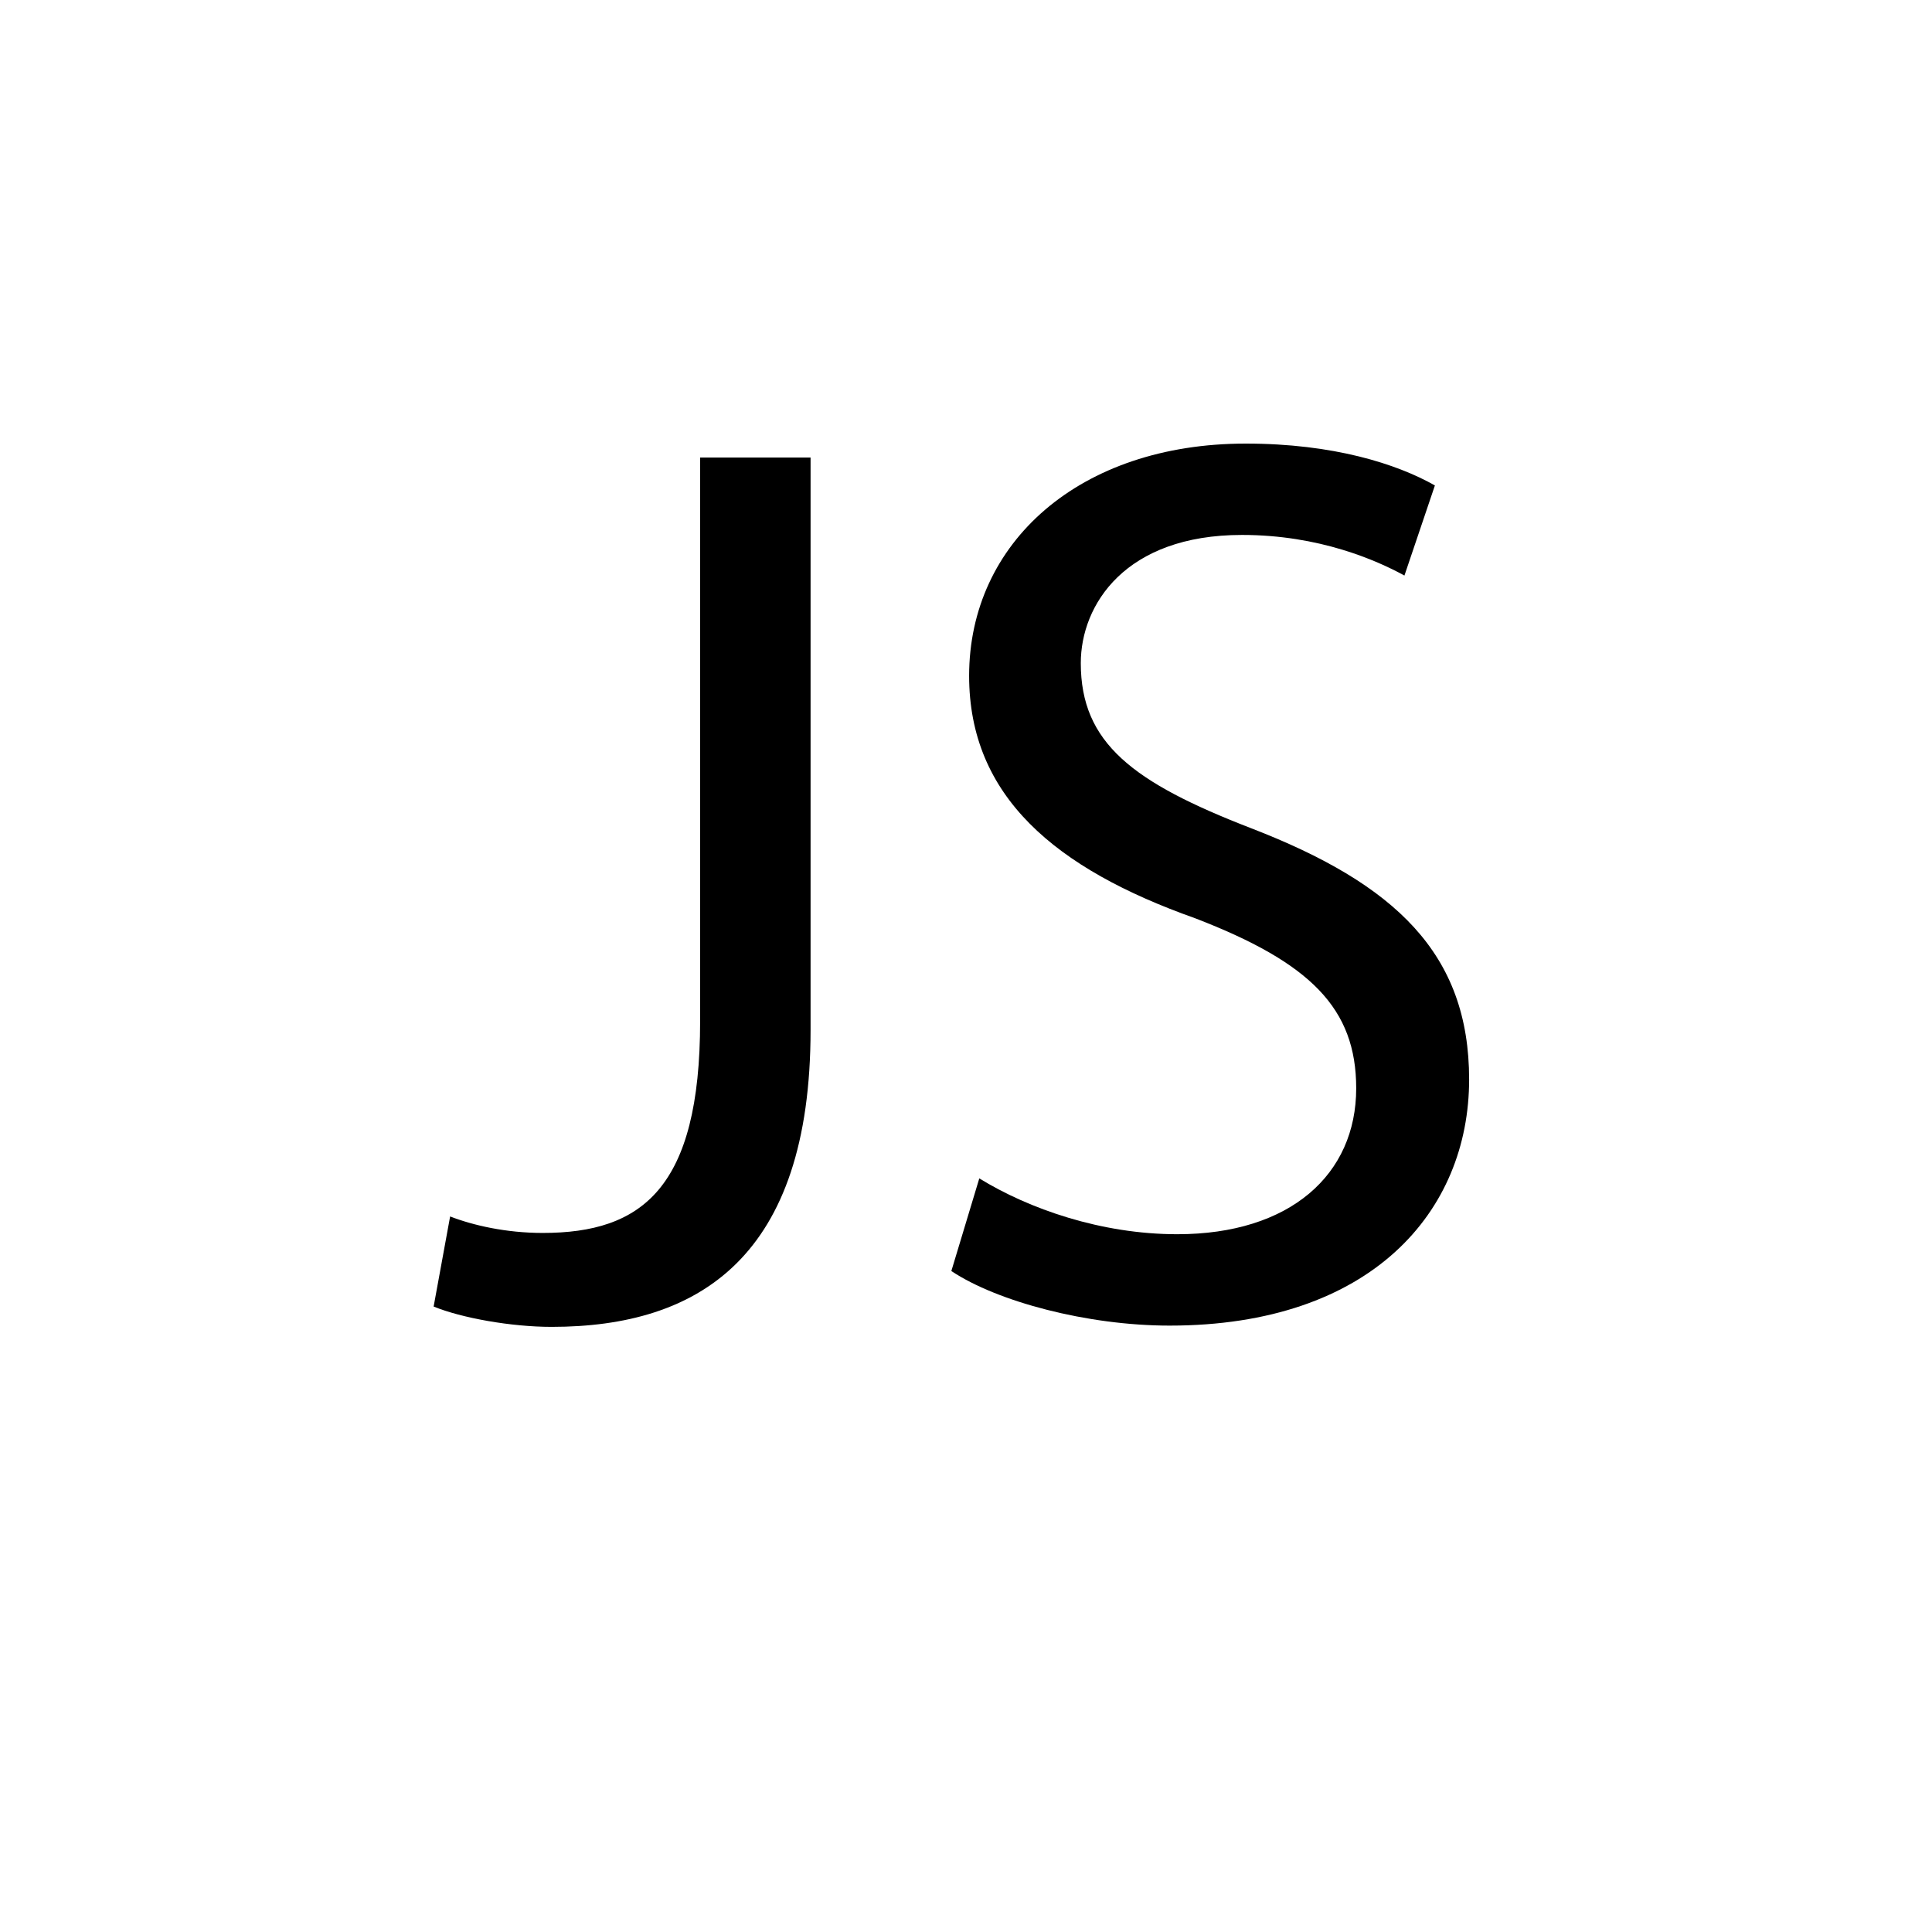 <?xml version="1.0" encoding="iso-8859-1"?>
<!-- Generator: Adobe Illustrator 21.1.0, SVG Export Plug-In . SVG Version: 6.00 Build 0)  -->
<svg version="1.1" id="Layer_1" xmlns="http://www.w3.org/2000/svg" xmlns:xlink="http://www.w3.org/1999/xlink" x="0px" y="0px"
	 viewBox="0 0 60 60" style="enable-background:new 0 0 60 60;" xml:space="preserve">
<g>
	<path d="M21.744,14.209h3.429v17.775c0,7.055-3.468,9.223-8.04,9.223c-1.261,0-2.798-0.276-3.666-0.631l0.512-2.798
		c0.709,0.275,1.734,0.512,2.877,0.512c3.074,0,4.887-1.379,4.887-6.581V14.209z"/>
	<path d="M30.413,36.596c1.537,0.946,3.783,1.734,6.148,1.734c3.508,0,5.557-1.853,5.557-4.532c0-2.483-1.419-3.902-5.005-5.282
		c-4.336-1.537-7.016-3.784-7.016-7.528c0-4.138,3.429-7.212,8.592-7.212c2.72,0,4.69,0.63,5.873,1.3l-0.946,2.798
		c-0.867-0.473-2.641-1.261-5.045-1.261c-3.626,0-5.006,2.168-5.006,3.981c0,2.483,1.616,3.705,5.281,5.124
		c4.493,1.734,6.779,3.902,6.779,7.804c0,4.099-3.034,7.646-9.302,7.646c-2.562,0-5.359-0.749-6.778-1.695L30.413,36.596z"/>
</g>
</svg>
